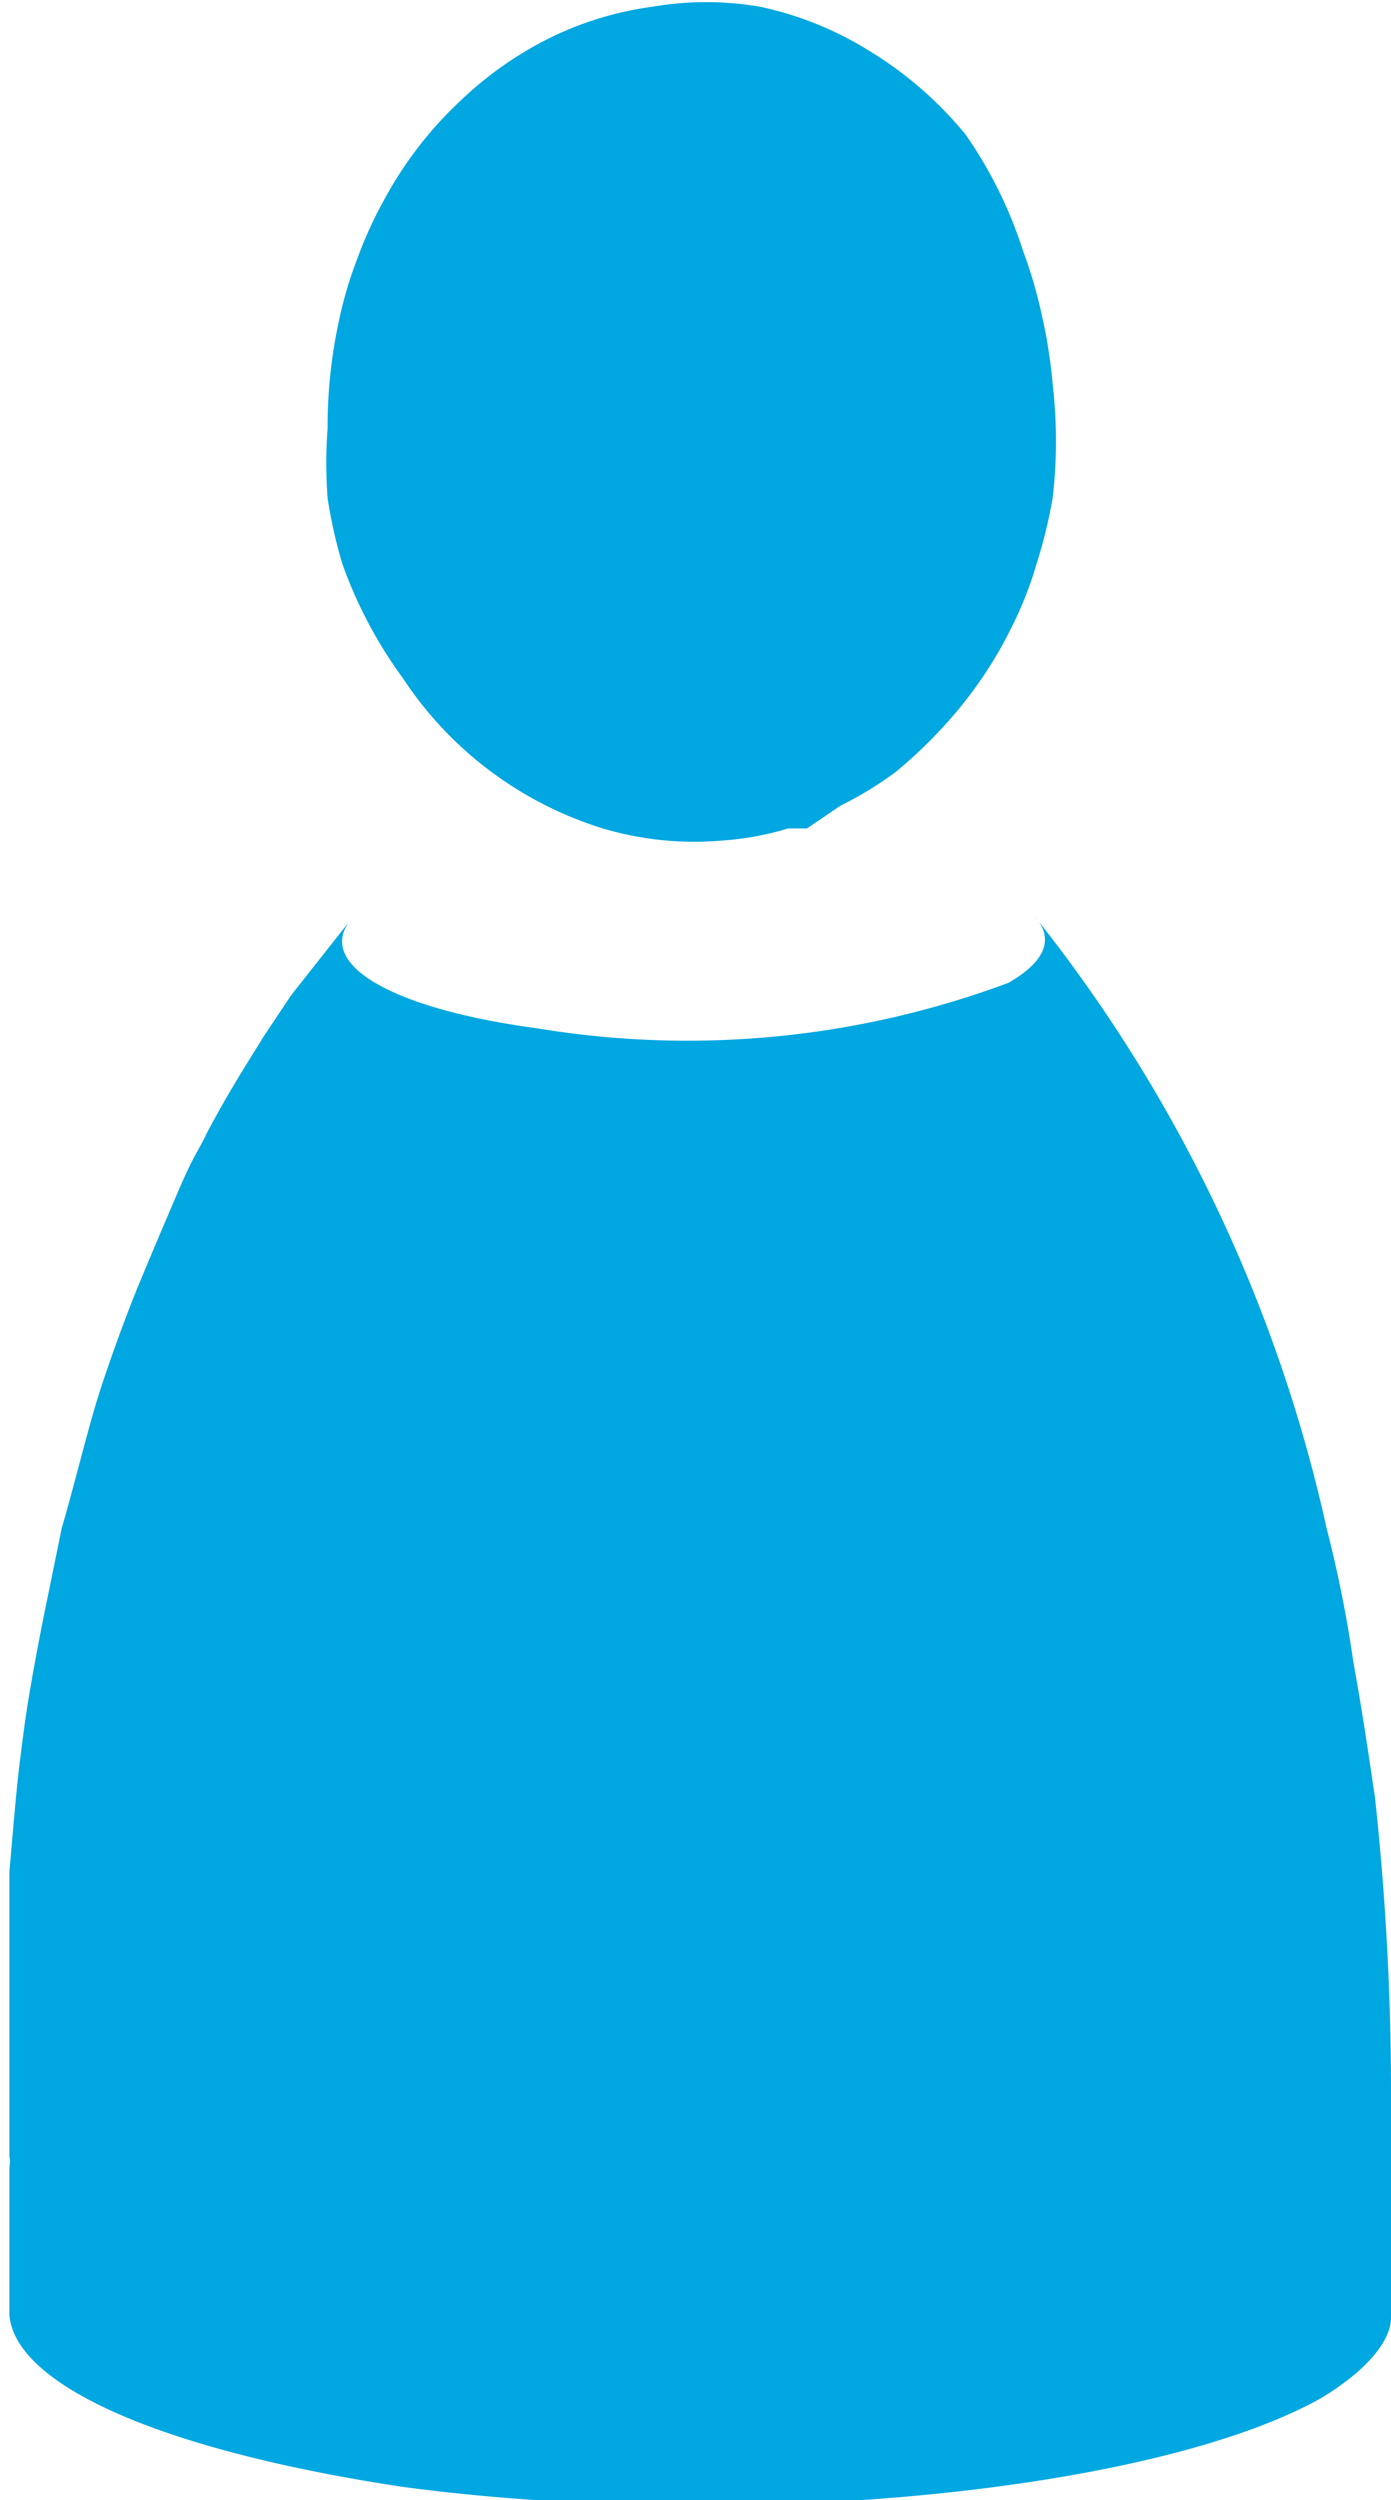 <svg xmlns="http://www.w3.org/2000/svg" width="10.36" height="18.62" viewBox="0 0 10.36 18.62"><defs><style>.a{fill:#00a7e1;}</style></defs><title>Asset 2</title><path class="a" d="M6.26,6a1.92,1.92,0,0,1-1.08.19A1.92,1.92,0,0,0,6.26,6a2.64,2.64,0,0,0,.41-.25A3.43,3.43,0,0,0,7,5.44a3.17,3.17,0,0,0,.3-.37,3.07,3.07,0,0,0,.24-.41,2.73,2.73,0,0,0,.18-.46,3.77,3.77,0,0,0,.12-.49,3.68,3.68,0,0,0,0-.85,3.75,3.75,0,0,0-.08-.51,3.45,3.45,0,0,0-.14-.48A3.23,3.23,0,0,0,7.19,1,2.83,2.83,0,0,0,6.46.37a2.53,2.53,0,0,0-.8-.32,2.37,2.37,0,0,0-.8,0,2.48,2.48,0,0,0-.78.24,2.7,2.7,0,0,0-.65.46,2.83,2.83,0,0,0-.31.34,2.9,2.9,0,0,0-.26.4,3.08,3.08,0,0,0-.2.44,3,3,0,0,0-.14.48,3.71,3.71,0,0,0-.08.78,3.45,3.45,0,0,0,0,.52,3.58,3.58,0,0,0,.11.49A3.34,3.34,0,0,0,3,5.05,2.76,2.76,0,0,0,4.49,6.17a2.39,2.39,0,0,0,.89.09,2.21,2.21,0,0,0,.49-.09l.14,0Z"/><path class="a" d="M10.36,15.64V16c0,.1,0,.21,0,.32s0,.31,0,.47,0,.29,0,.47-.19.4-.52.6c-1.25.7-4.31,1-6.85.66C1.15,18.24.11,17.75.07,17.24c0,0,0-.06,0-.08v-.08s0-.1,0-.15v-.08c0-.16,0-.39,0-.4s0-.21,0-.31a.2.2,0,0,0,0-.08v-.41c0-.56,0-1.08,0-1.15s0-.39,0-.56c.06-.69.06-.69.11-1.07s.18-1,.18-1l.1-.49c.08-.27.17-.64.25-.91s.24-.7.31-.87.23-.55.33-.78.14-.27.19-.38c.2-.38.41-.69.41-.7l.22-.33.45-.57c-.28.33.27.67,1.39.82a6.84,6.84,0,0,0,3.5-.34c.28-.16.34-.33.2-.49a11.17,11.17,0,0,1,2.17,4.55,9.38,9.38,0,0,1,.2,1c.08.44.13.81.16,1A20.42,20.42,0,0,1,10.36,15.64Z"/></svg>